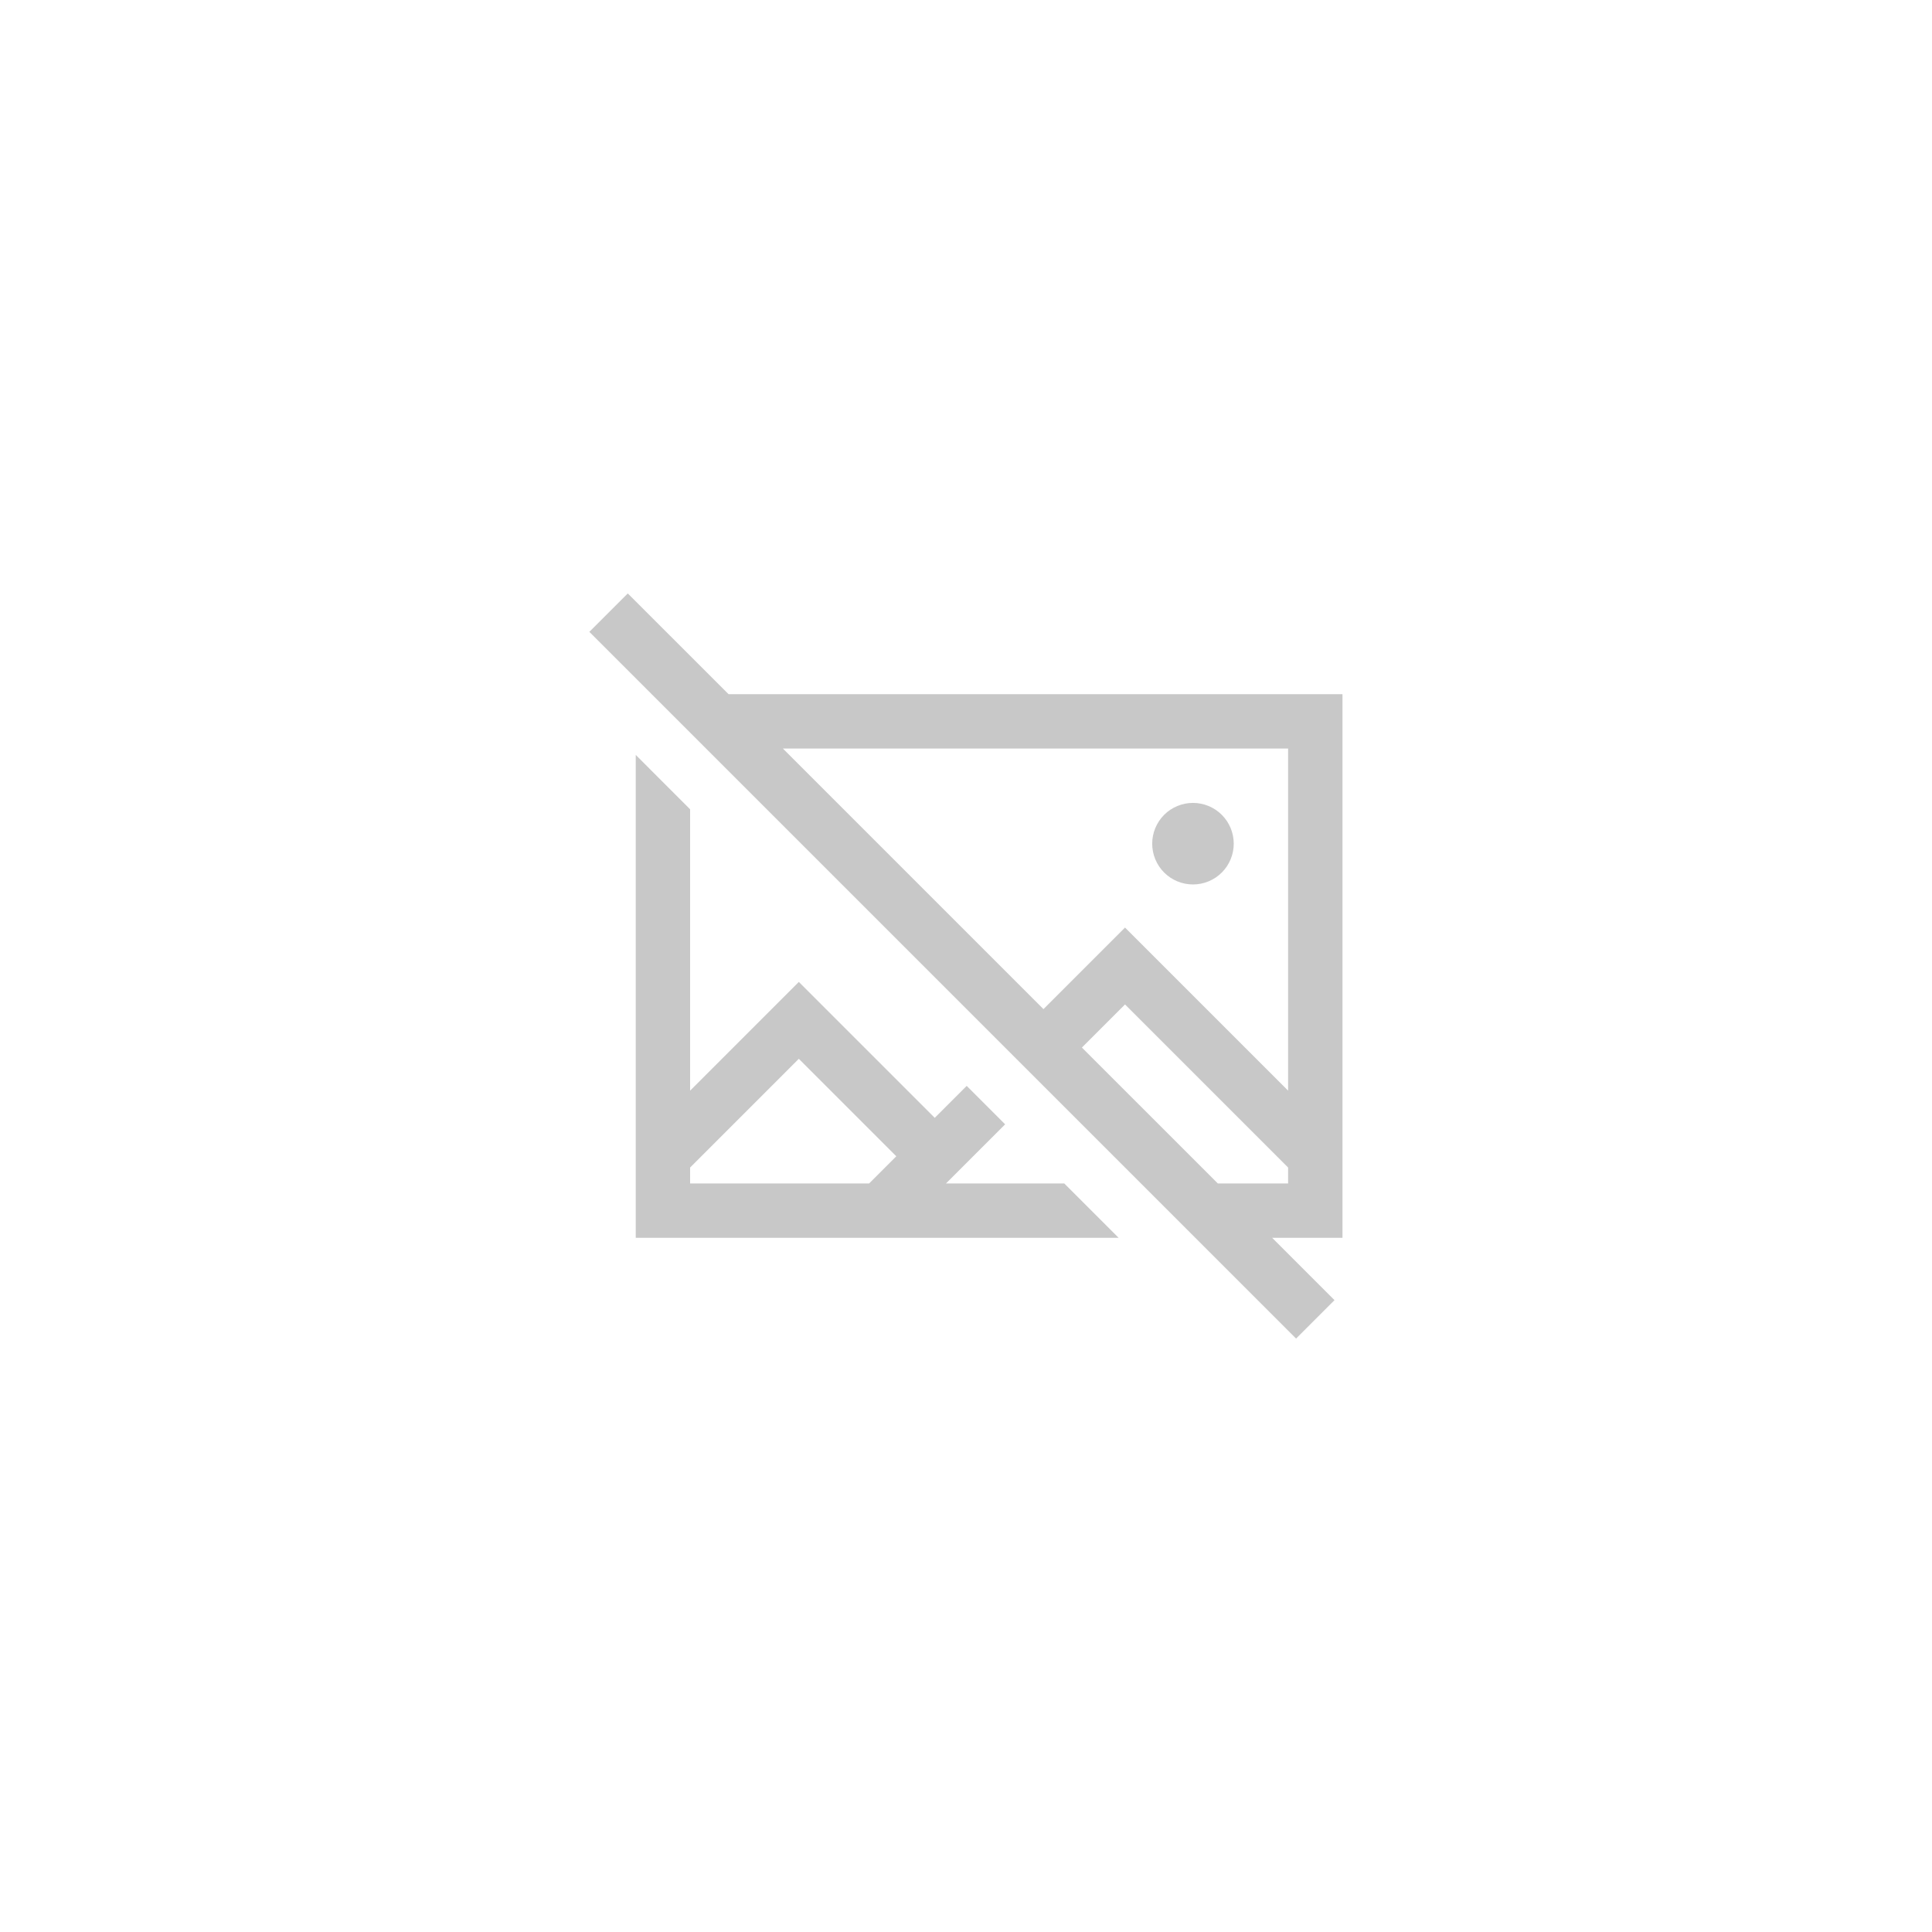 <svg xmlns="http://www.w3.org/2000/svg" xmlns:xlink="http://www.w3.org/1999/xlink" width="500" zoomAndPan="magnify" viewBox="0 0 375 375" height="500" preserveAspectRatio="xMidYMid meet" version="1.0"><defs><clipPath id="fb3cc41fca"><path d="M 114 115.219 L 261 115.219 L 261 259.969 L 114 259.969 Z M 114 115.219 " clip-rule="nonzero"/></clipPath></defs><g clip-path="url(#fb3cc41fca)"><path fill="#c8c8c8" d="M 121.852 115.184 L 114.391 122.641 L 251.566 259.816 L 259.027 252.359 L 246.93 240.262 L 260.574 240.262 L 260.574 134.738 L 141.41 134.738 Z M 151.961 145.293 L 250.02 145.293 L 250.02 211.695 L 218.363 180.039 L 202.535 195.867 Z M 123.398 146.527 L 123.398 240.262 L 217.129 240.262 L 206.574 229.707 L 183.617 229.707 L 195.098 218.23 L 187.637 210.77 L 181.434 216.973 L 155.051 190.59 L 133.949 211.695 L 133.949 157.082 Z M 231.555 155.844 C 231.035 155.844 230.52 155.895 230.012 155.996 C 229.5 156.098 229.008 156.246 228.527 156.445 C 228.047 156.645 227.59 156.891 227.156 157.176 C 226.727 157.465 226.324 157.793 225.957 158.16 C 225.59 158.531 225.262 158.93 224.973 159.359 C 224.688 159.793 224.441 160.25 224.242 160.73 C 224.043 161.211 223.895 161.703 223.793 162.215 C 223.691 162.723 223.641 163.238 223.641 163.758 C 223.641 164.277 223.691 164.793 223.793 165.301 C 223.895 165.812 224.043 166.305 224.242 166.785 C 224.441 167.266 224.688 167.723 224.973 168.156 C 225.262 168.586 225.59 168.988 225.957 169.355 C 226.324 169.723 226.727 170.051 227.156 170.34 C 227.59 170.625 228.047 170.871 228.527 171.07 C 229.008 171.27 229.5 171.418 230.012 171.52 C 230.52 171.621 231.035 171.672 231.555 171.672 C 232.074 171.672 232.59 171.621 233.098 171.52 C 233.609 171.418 234.102 171.27 234.582 171.07 C 235.062 170.871 235.52 170.625 235.953 170.34 C 236.383 170.051 236.785 169.723 237.152 169.355 C 237.52 168.988 237.848 168.586 238.137 168.156 C 238.422 167.723 238.668 167.266 238.867 166.785 C 239.066 166.305 239.215 165.812 239.316 165.301 C 239.418 164.793 239.469 164.277 239.469 163.758 C 239.469 163.238 239.418 162.723 239.316 162.215 C 239.215 161.703 239.066 161.211 238.867 160.73 C 238.668 160.25 238.422 159.793 238.137 159.359 C 237.848 158.93 237.52 158.531 237.152 158.16 C 236.785 157.793 236.383 157.465 235.953 157.176 C 235.52 156.891 235.062 156.645 234.582 156.445 C 234.102 156.246 233.609 156.098 233.098 155.996 C 232.59 155.895 232.074 155.844 231.555 155.844 Z M 218.363 194.961 L 250.02 226.617 L 250.02 229.707 L 236.379 229.707 L 209.996 203.328 Z M 155.051 205.512 L 173.973 224.434 L 168.695 229.707 L 133.949 229.707 L 133.949 226.617 Z M 155.051 205.512 " fill-opacity="1" fill-rule="nonzero"/></g></svg>